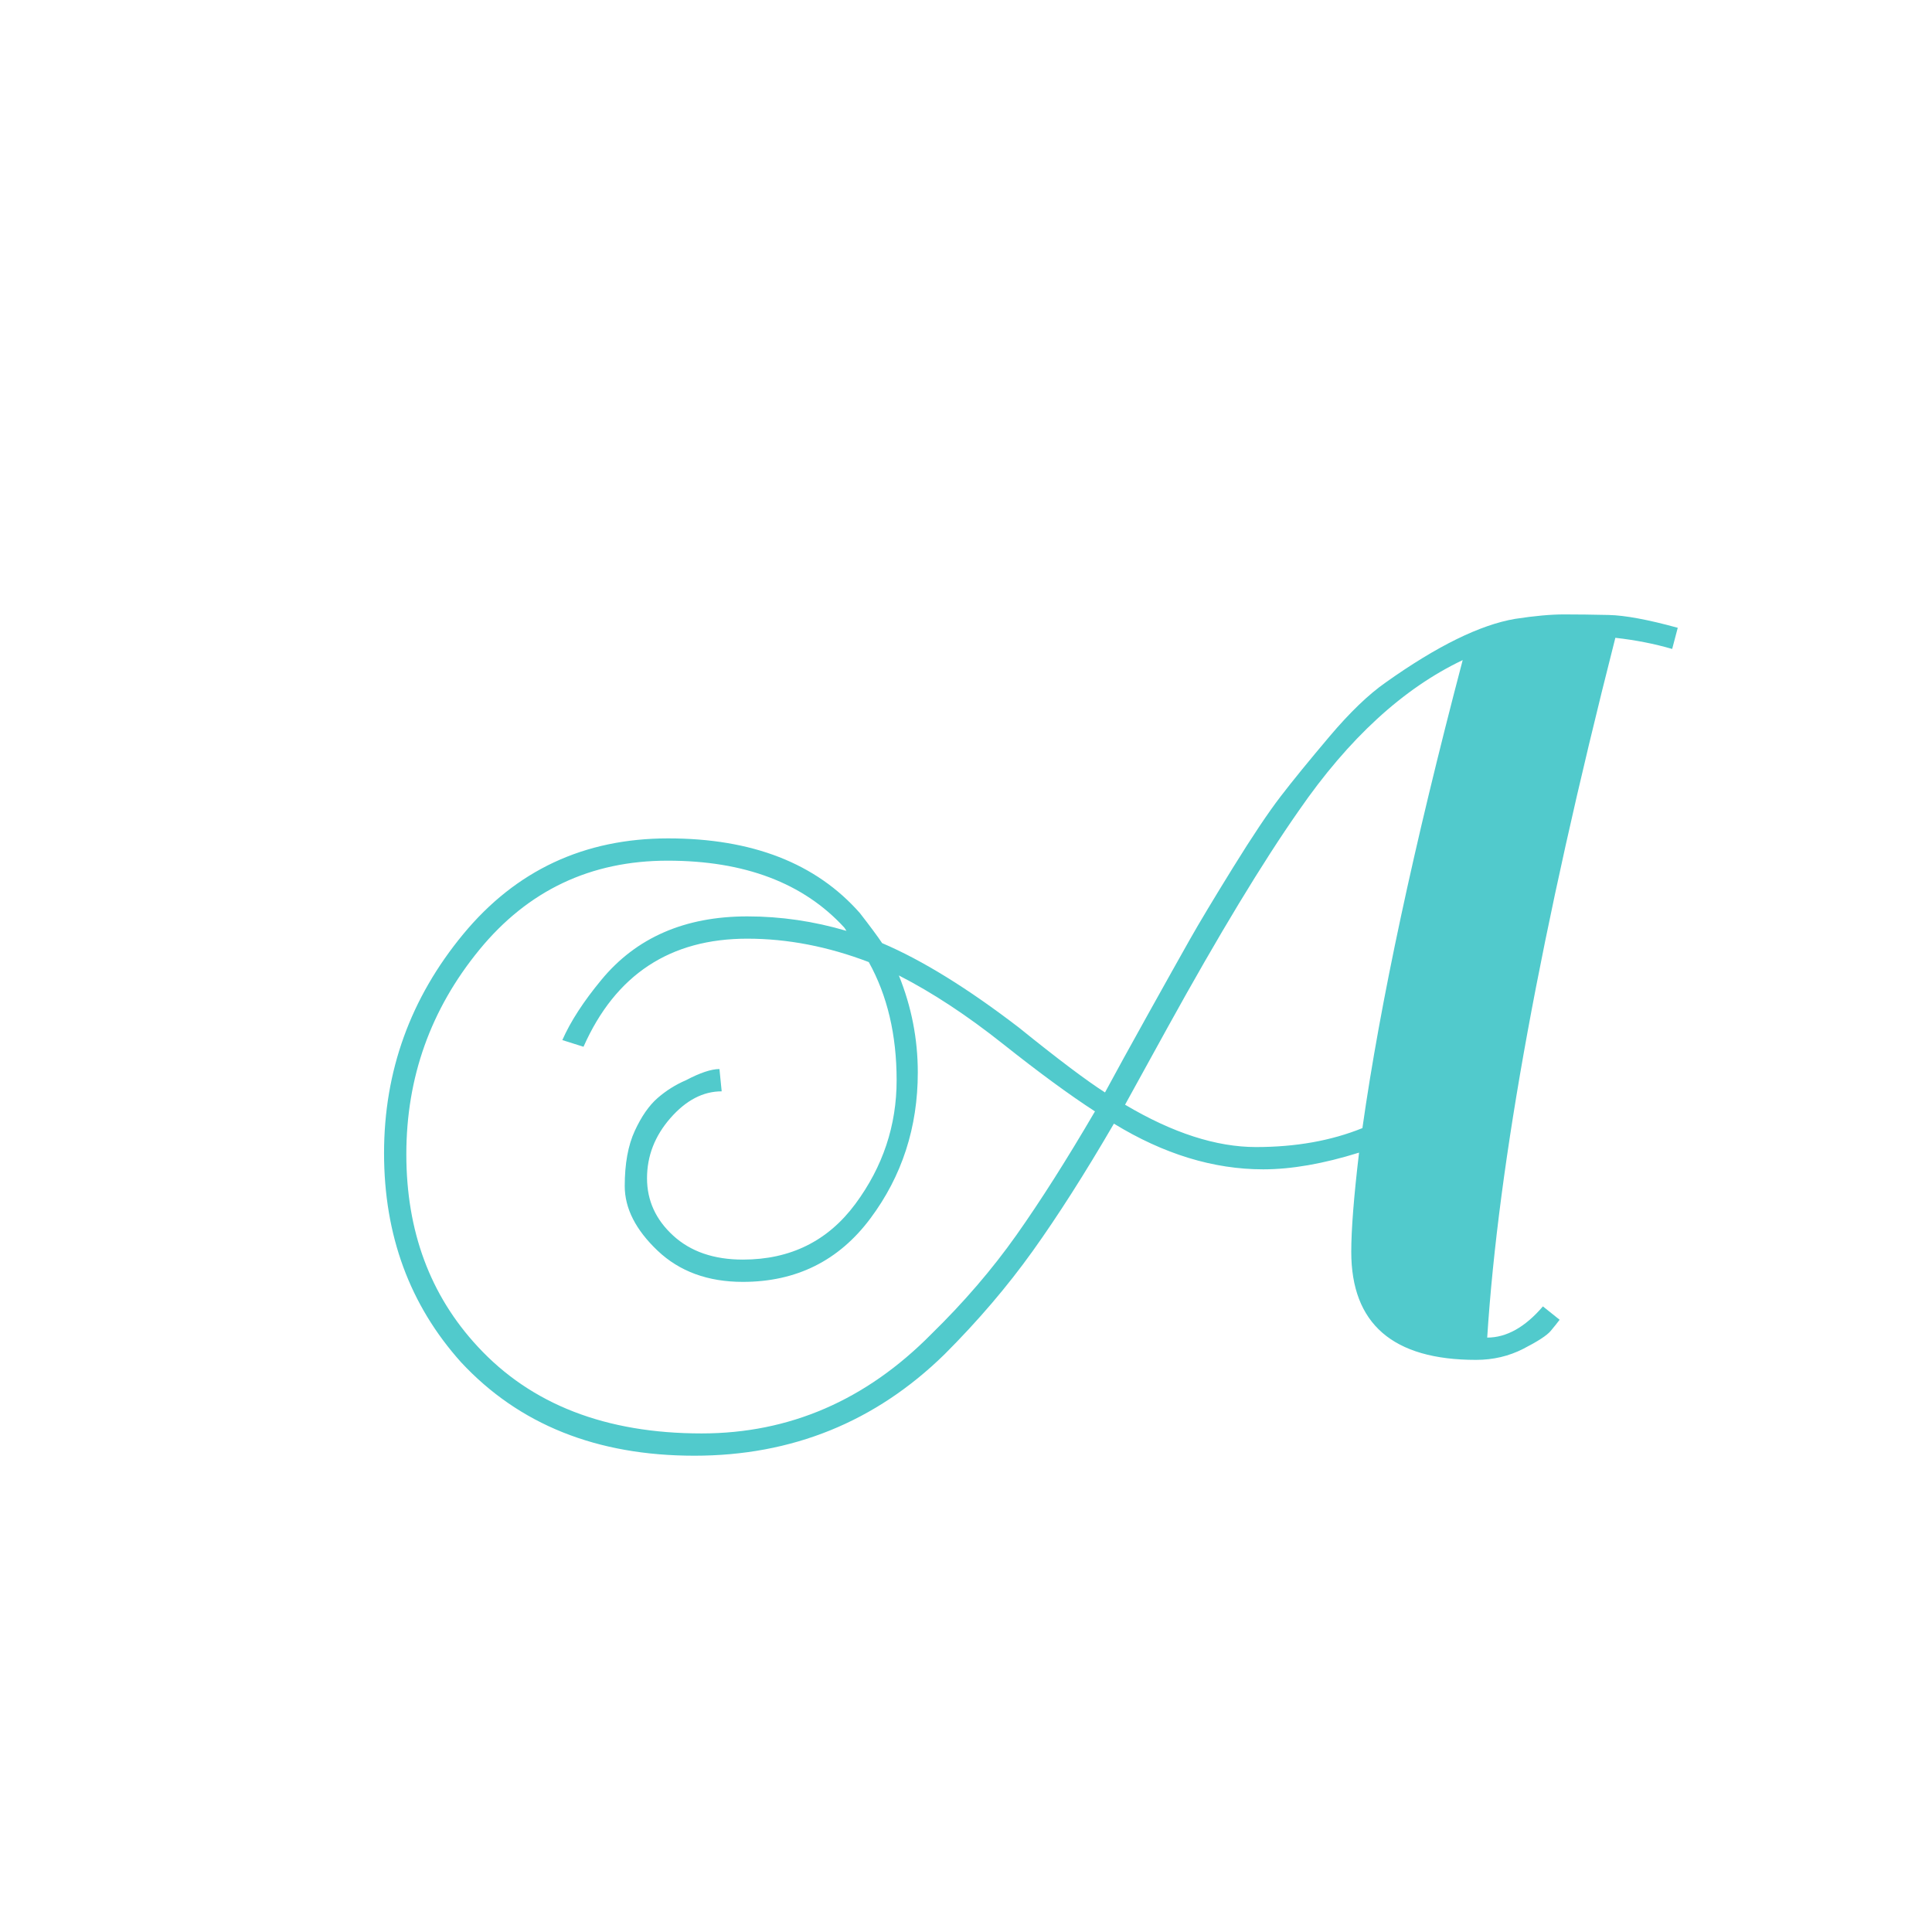 <?xml version="1.0" encoding="utf-8"?>
<svg xmlns="http://www.w3.org/2000/svg" style="margin: auto; background: none; display: block; shape-rendering: auto;" width="284" height="284" preserveAspectRatio="xMidYMid">
<style type="text/css">
  text {
    text-anchor: middle; font-size: 180px; opacity: 0;
  }
</style>
<g style="transform-origin: 142px 142px; transform: scale(2.25);">
<g transform="translate(142,142)">
  <g transform="translate(0,0)"><g class="path" style="transform: scale(0.91); transform-origin: 4.24px 4.512px; animation: 1s linear 0s infinite normal forwards running breath-2d37680e-5708-4e15-adff-d3de3dd10b70;"><path d="M83.44 3.28L83.44 3.28L83.44 3.28Q85.52 3.28 87.44 1.04L87.44 1.04L88.64 2L88.64 2Q88.40 2.32 88 2.80L88 2.80L88 2.80Q87.60 3.28 86.04 4.08L86.04 4.08L86.04 4.08Q84.48 4.88 82.64 4.88L82.64 4.88L82.64 4.88Q73.68 4.88 73.68-2.88L73.68-2.88L73.68-2.88Q73.68-5.28 74.24-10L74.24-10L74.24-10Q70.40-8.80 67.36-8.80L67.36-8.80L67.36-8.80Q62-8.80 56.64-12.08L56.64-12.08L56.64-12.08Q53.52-6.72 50.80-2.92L50.80-2.92L50.80-2.92Q48.08 0.88 44.48 4.48L44.48 4.48L44.48 4.48Q37.04 11.76 26.52 11.76L26.52 11.76L26.52 11.76Q16 11.76 9.76 5.04L9.76 5.04L9.76 5.04Q4.24-1.12 4.24-9.96L4.24-9.96L4.24-9.96Q4.24-18.80 9.92-25.68L9.92-25.68L9.92-25.68Q15.60-32.56 24.64-32.56L24.64-32.56L24.64-32.56Q33.68-32.56 38.40-27.20L38.40-27.20L38.40-27.20Q39.52-25.76 40-25.04L40-25.04L40-25.04Q44.32-23.20 49.84-18.96L49.84-18.96L49.84-18.96Q54-15.60 56-14.32L56-14.32L56-14.32Q57.12-16.40 59.08-19.92L59.08-19.92L59.08-19.92Q61.04-23.44 62.08-25.28L62.08-25.28L62.08-25.28Q63.12-27.12 65.20-30.48L65.20-30.48L65.20-30.48Q67.28-33.84 68.60-35.56L68.60-35.56L68.60-35.56Q69.92-37.28 72.12-39.88L72.12-39.88L72.12-39.88Q74.32-42.48 76.16-43.76L76.16-43.76L76.16-43.76Q81.68-47.68 85.44-48.32L85.44-48.32L85.44-48.32Q87.52-48.64 88.96-48.64L88.96-48.64L88.96-48.64Q90.40-48.64 92.16-48.60L92.16-48.60L92.16-48.60Q93.92-48.56 97.12-47.68L97.12-47.68L96.72-46.16L96.72-46.16Q94.80-46.72 92.64-46.96L92.64-46.96L92.64-46.96Q84.64-15.52 83.44 3.28zM42.56-15.76L42.56-15.76L42.56-15.76Q42.56-9.84 39.16-5.28L39.16-5.28L39.16-5.28Q35.76-0.72 30-0.72L30-0.72L30-0.72Q26.24-0.72 23.88-2.96L23.88-2.96L23.88-2.96Q21.52-5.20 21.52-7.60L21.52-7.60L21.52-7.60Q21.52-10 22.24-11.56L22.24-11.56L22.24-11.56Q22.96-13.12 23.88-13.92L23.88-13.92L23.88-13.92Q24.80-14.72 25.92-15.20L25.92-15.20L25.92-15.20Q27.44-16 28.32-16L28.32-16L28.48-14.40L28.48-14.40Q26.48-14.40 24.80-12.48L24.80-12.48L24.80-12.48Q23.12-10.56 23.12-8.16L23.12-8.16L23.12-8.16Q23.12-5.76 25-4.04L25-4.04L25-4.04Q26.88-2.32 30-2.32L30-2.32L30-2.32Q35.12-2.32 38.08-6.32L38.08-6.32L38.08-6.32Q41.04-10.32 41.04-15.20L41.04-15.20L41.04-15.20Q41.04-20.08 39.04-23.68L39.04-23.68L39.04-23.68Q34.64-25.36 30.32-25.36L30.32-25.36L30.32-25.36Q22-25.36 18.56-17.60L18.56-17.60L17.04-18.08L17.04-18.08Q17.92-20.08 19.84-22.40L19.84-22.40L19.84-22.40Q23.60-26.96 30.32-26.96L30.32-26.96L30.32-26.96Q33.92-26.96 37.44-25.92L37.44-25.92L37.28-26.16L37.28-26.16Q32.88-30.96 24.60-30.96L24.60-30.96L24.60-30.96Q16.32-30.96 11.08-24.56L11.08-24.56L11.08-24.56Q5.84-18.16 5.84-9.88L5.84-9.88L5.84-9.88Q5.84-1.60 10.96 3.92L10.96 3.92L10.96 3.92Q16.72 10.16 27.04 10.16L27.04 10.16L27.04 10.16Q36.48 10.16 43.52 3.04L43.52 3.04L43.52 3.04Q47.04-0.40 49.64-4.08L49.64-4.08L49.64-4.08Q52.24-7.76 55.28-12.96L55.28-12.96L55.28-12.96Q52.56-14.72 48.68-17.80L48.68-17.80L48.68-17.80Q44.80-20.88 41.20-22.72L41.20-22.72L41.20-22.72Q42.56-19.36 42.56-15.76zM60.48-18.96L57.44-13.44L57.44-13.44Q62.56-10.40 66.84-10.40L66.84-10.40L66.84-10.40Q71.12-10.40 74.48-11.76L74.48-11.76L74.48-11.76Q76.40-25.28 81.68-45.36L81.68-45.36L81.68-45.36Q75.28-42.32 69.92-34.56L69.92-34.56L69.92-34.56Q66-28.96 60.48-18.96L60.48-18.96" fill="#51cacc" stroke="none" stroke-width="none" transform="translate(-46.44,22.952)" style="fill: rgb(81, 202, 204);"></path></g></g>
</g>
</g>
<style id="breath-2d37680e-5708-4e15-adff-d3de3dd10b70" data-anikit="">@keyframes breath-2d37680e-5708-4e15-adff-d3de3dd10b70
{
  0% {
    animation-timing-function: cubic-bezier(0.965,0.241,-0.07,0.791);
    transform: scale(0.91);
  }
  51% {
    animation-timing-function: cubic-bezier(0.923,0.263,-0.031,0.763);
    transform: scale(1.03);
  }
  100% {
    transform: scale(0.91);
  }
}</style></svg>